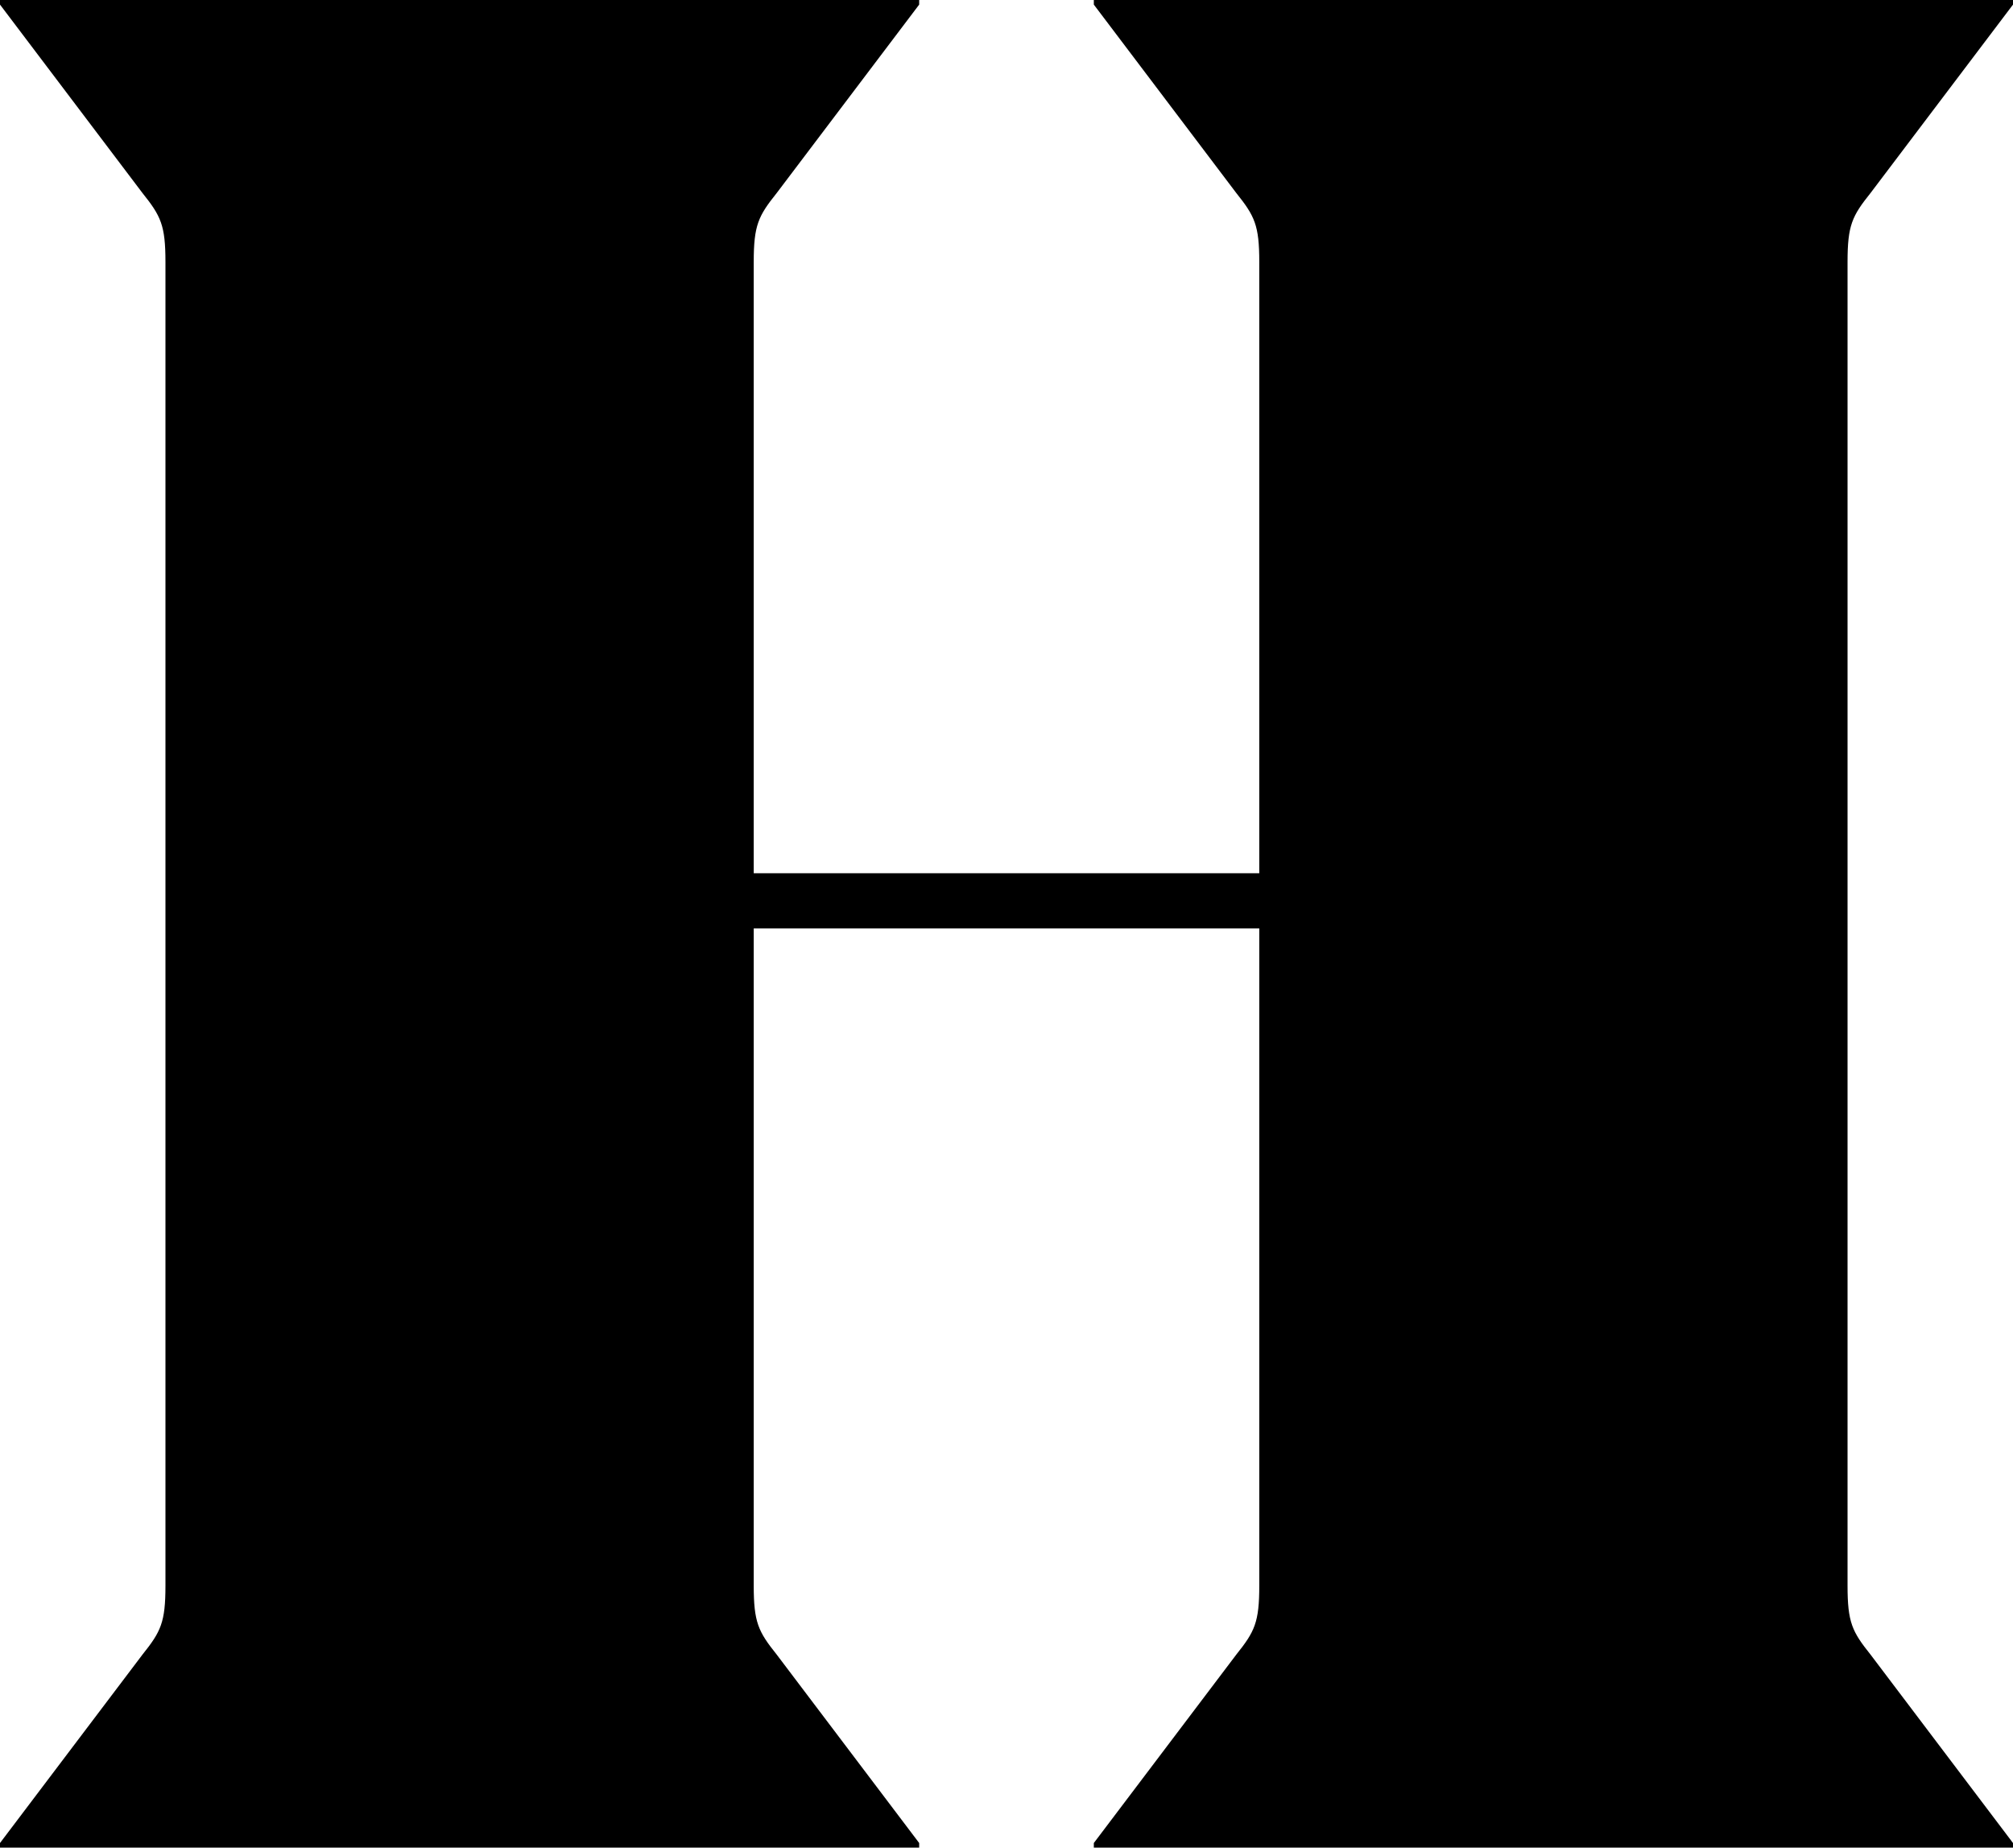 <svg xmlns="http://www.w3.org/2000/svg" viewBox="0 0 43.8 40.2"><path d="M23.8 40.2h20v-.1L40.7 36c-.4-.5-.5-.7-.5-1.5V5.7c0-.8.1-1 .5-1.5L43.8.1V0h-20v.1l3.1 4.1c.4.5.5.7.5 1.5V19h-11V5.7c0-.8.1-1 .5-1.5L20 .1V0H0v.1l3.1 4.1c.4.5.5.7.5 1.5v28.8c0 .8-.1 1-.5 1.5L0 40.1v.1h20v-.1L16.9 36c-.4-.5-.5-.7-.5-1.5V20.2h11v14.3c0 .8-.1 1-.5 1.5l-3.1 4.1v.1z"/></svg>